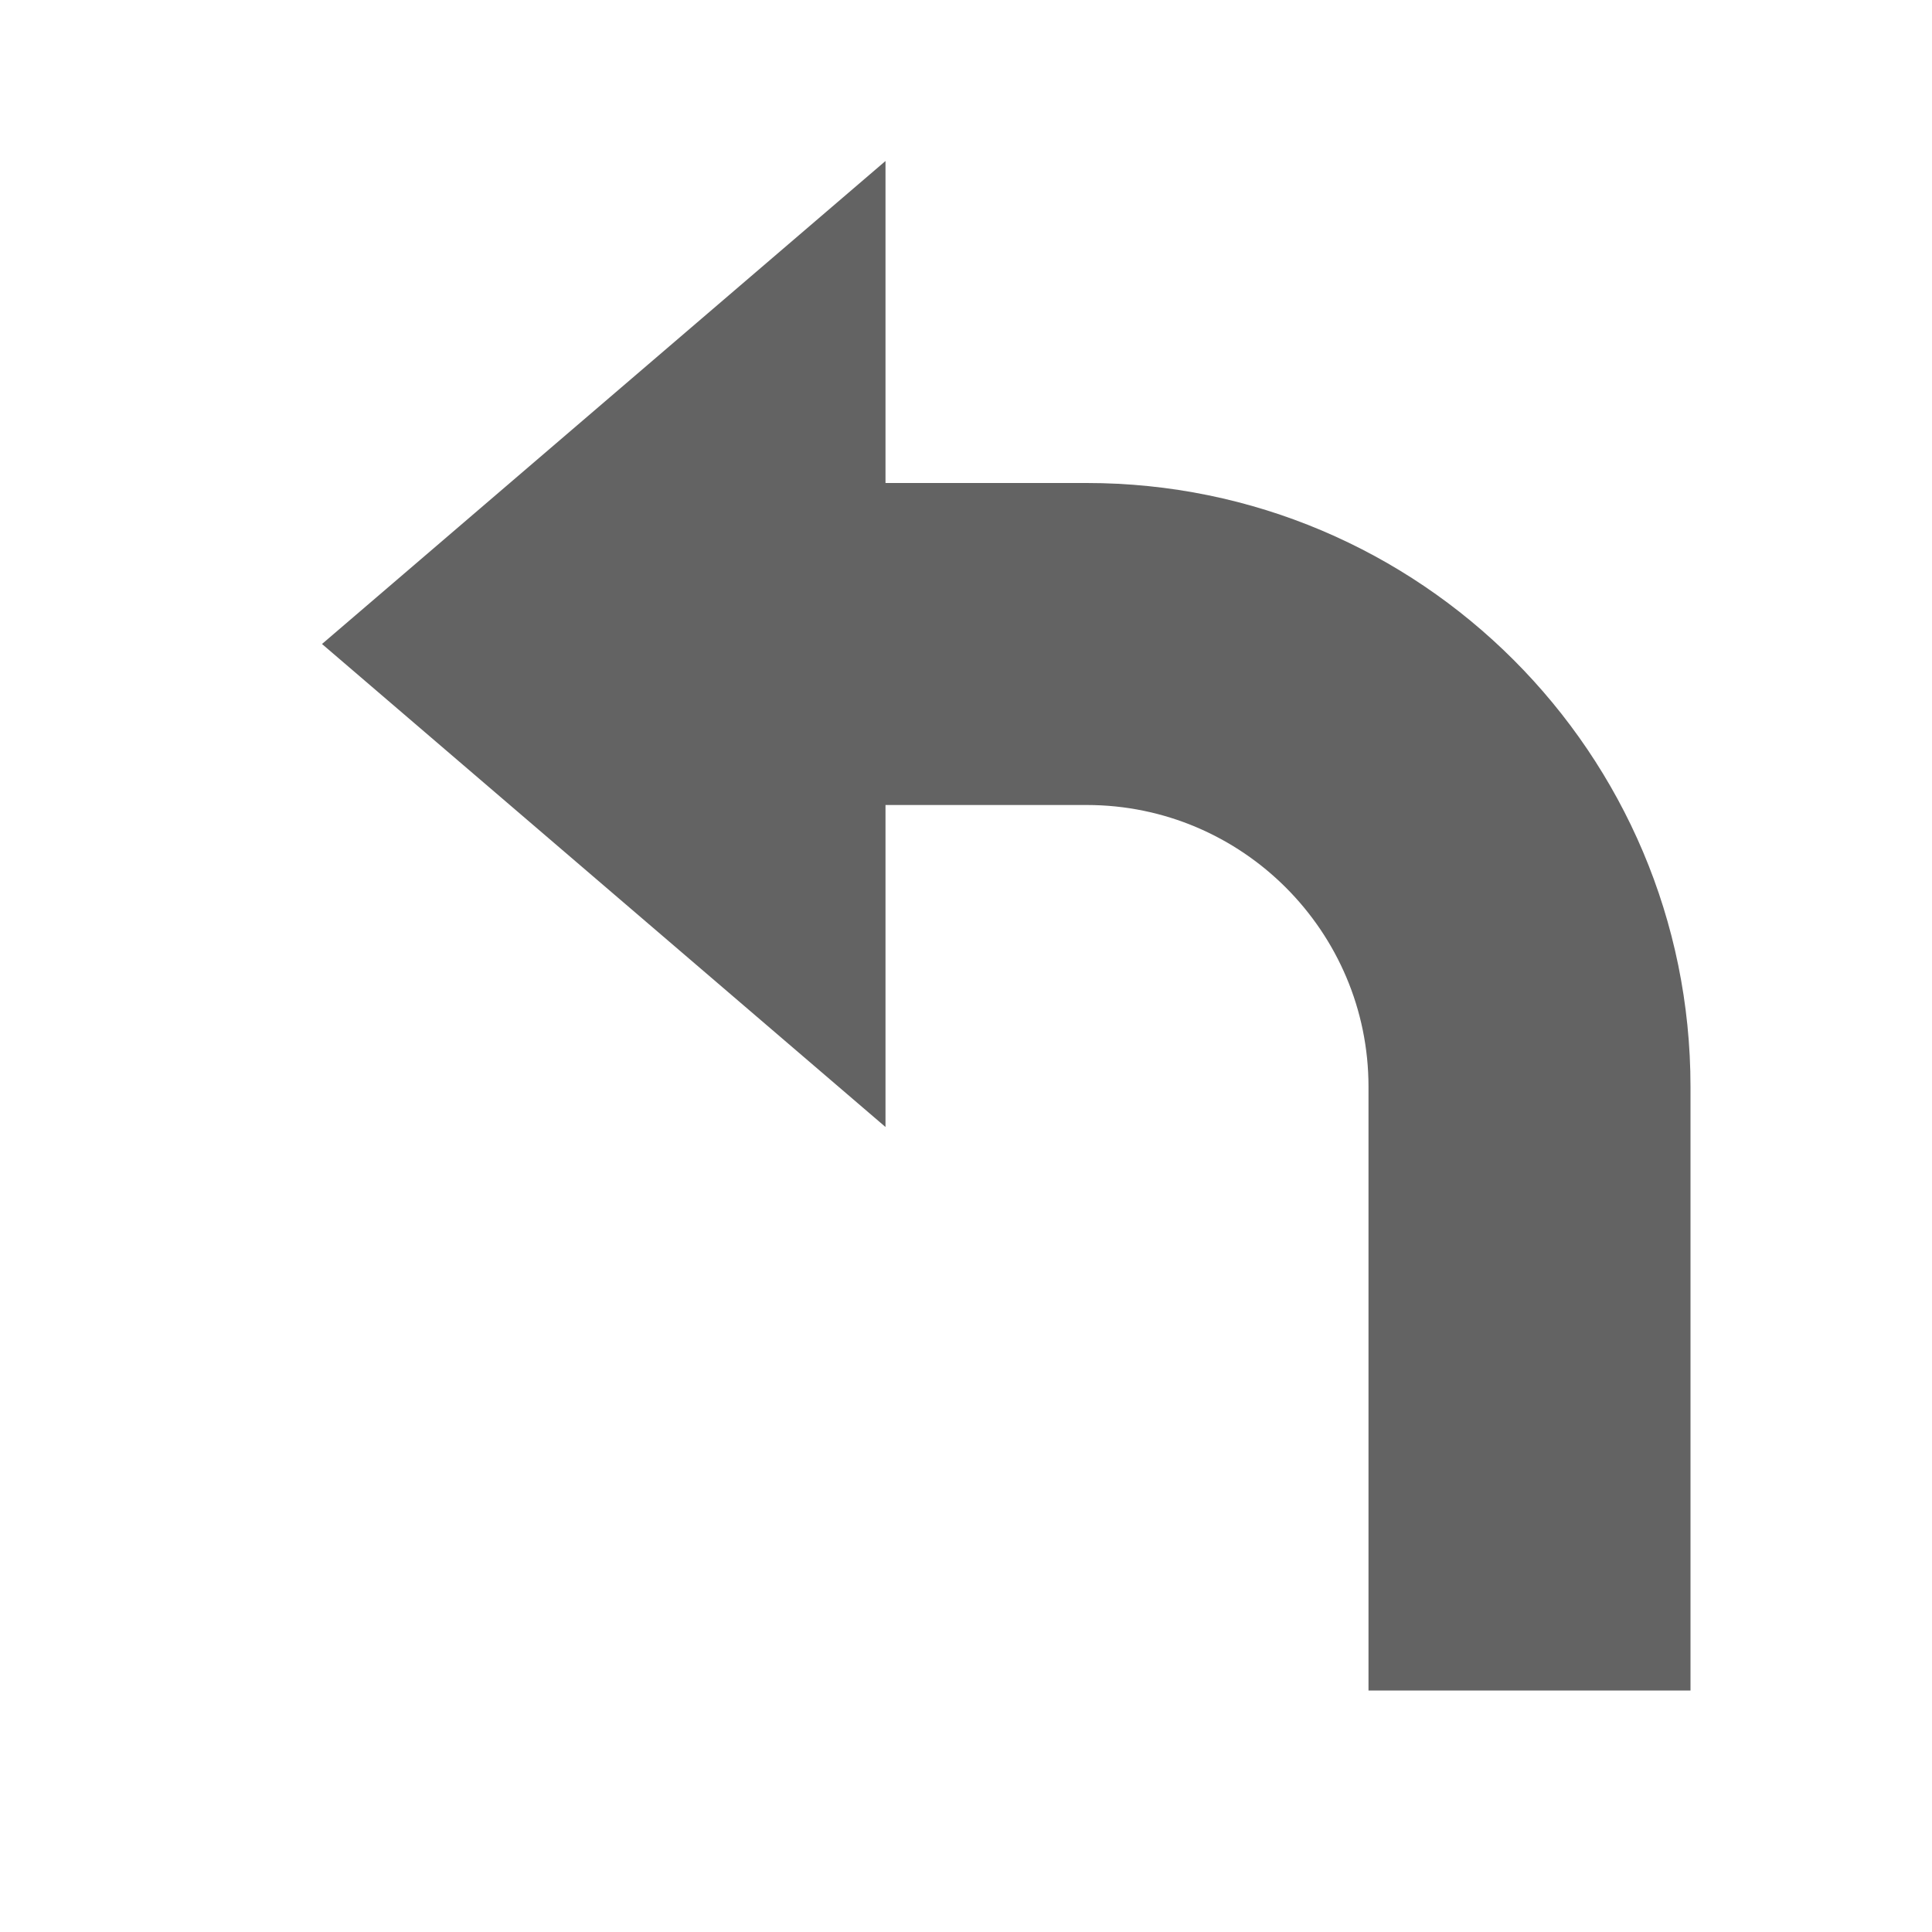 <svg width="30" height="30" viewBox="0 0 30 30" fill="none" xmlns="http://www.w3.org/2000/svg">
<path d="M26.25 26.25H21.25V16.875C21.25 14.463 19.288 12.5 16.875 12.5H13.75V17.5L5 10L13.75 2.5V7.5H16.875C22.05 7.5 26.25 11.7 26.25 16.875V26.25Z" fill="#636363"/>
</svg>
